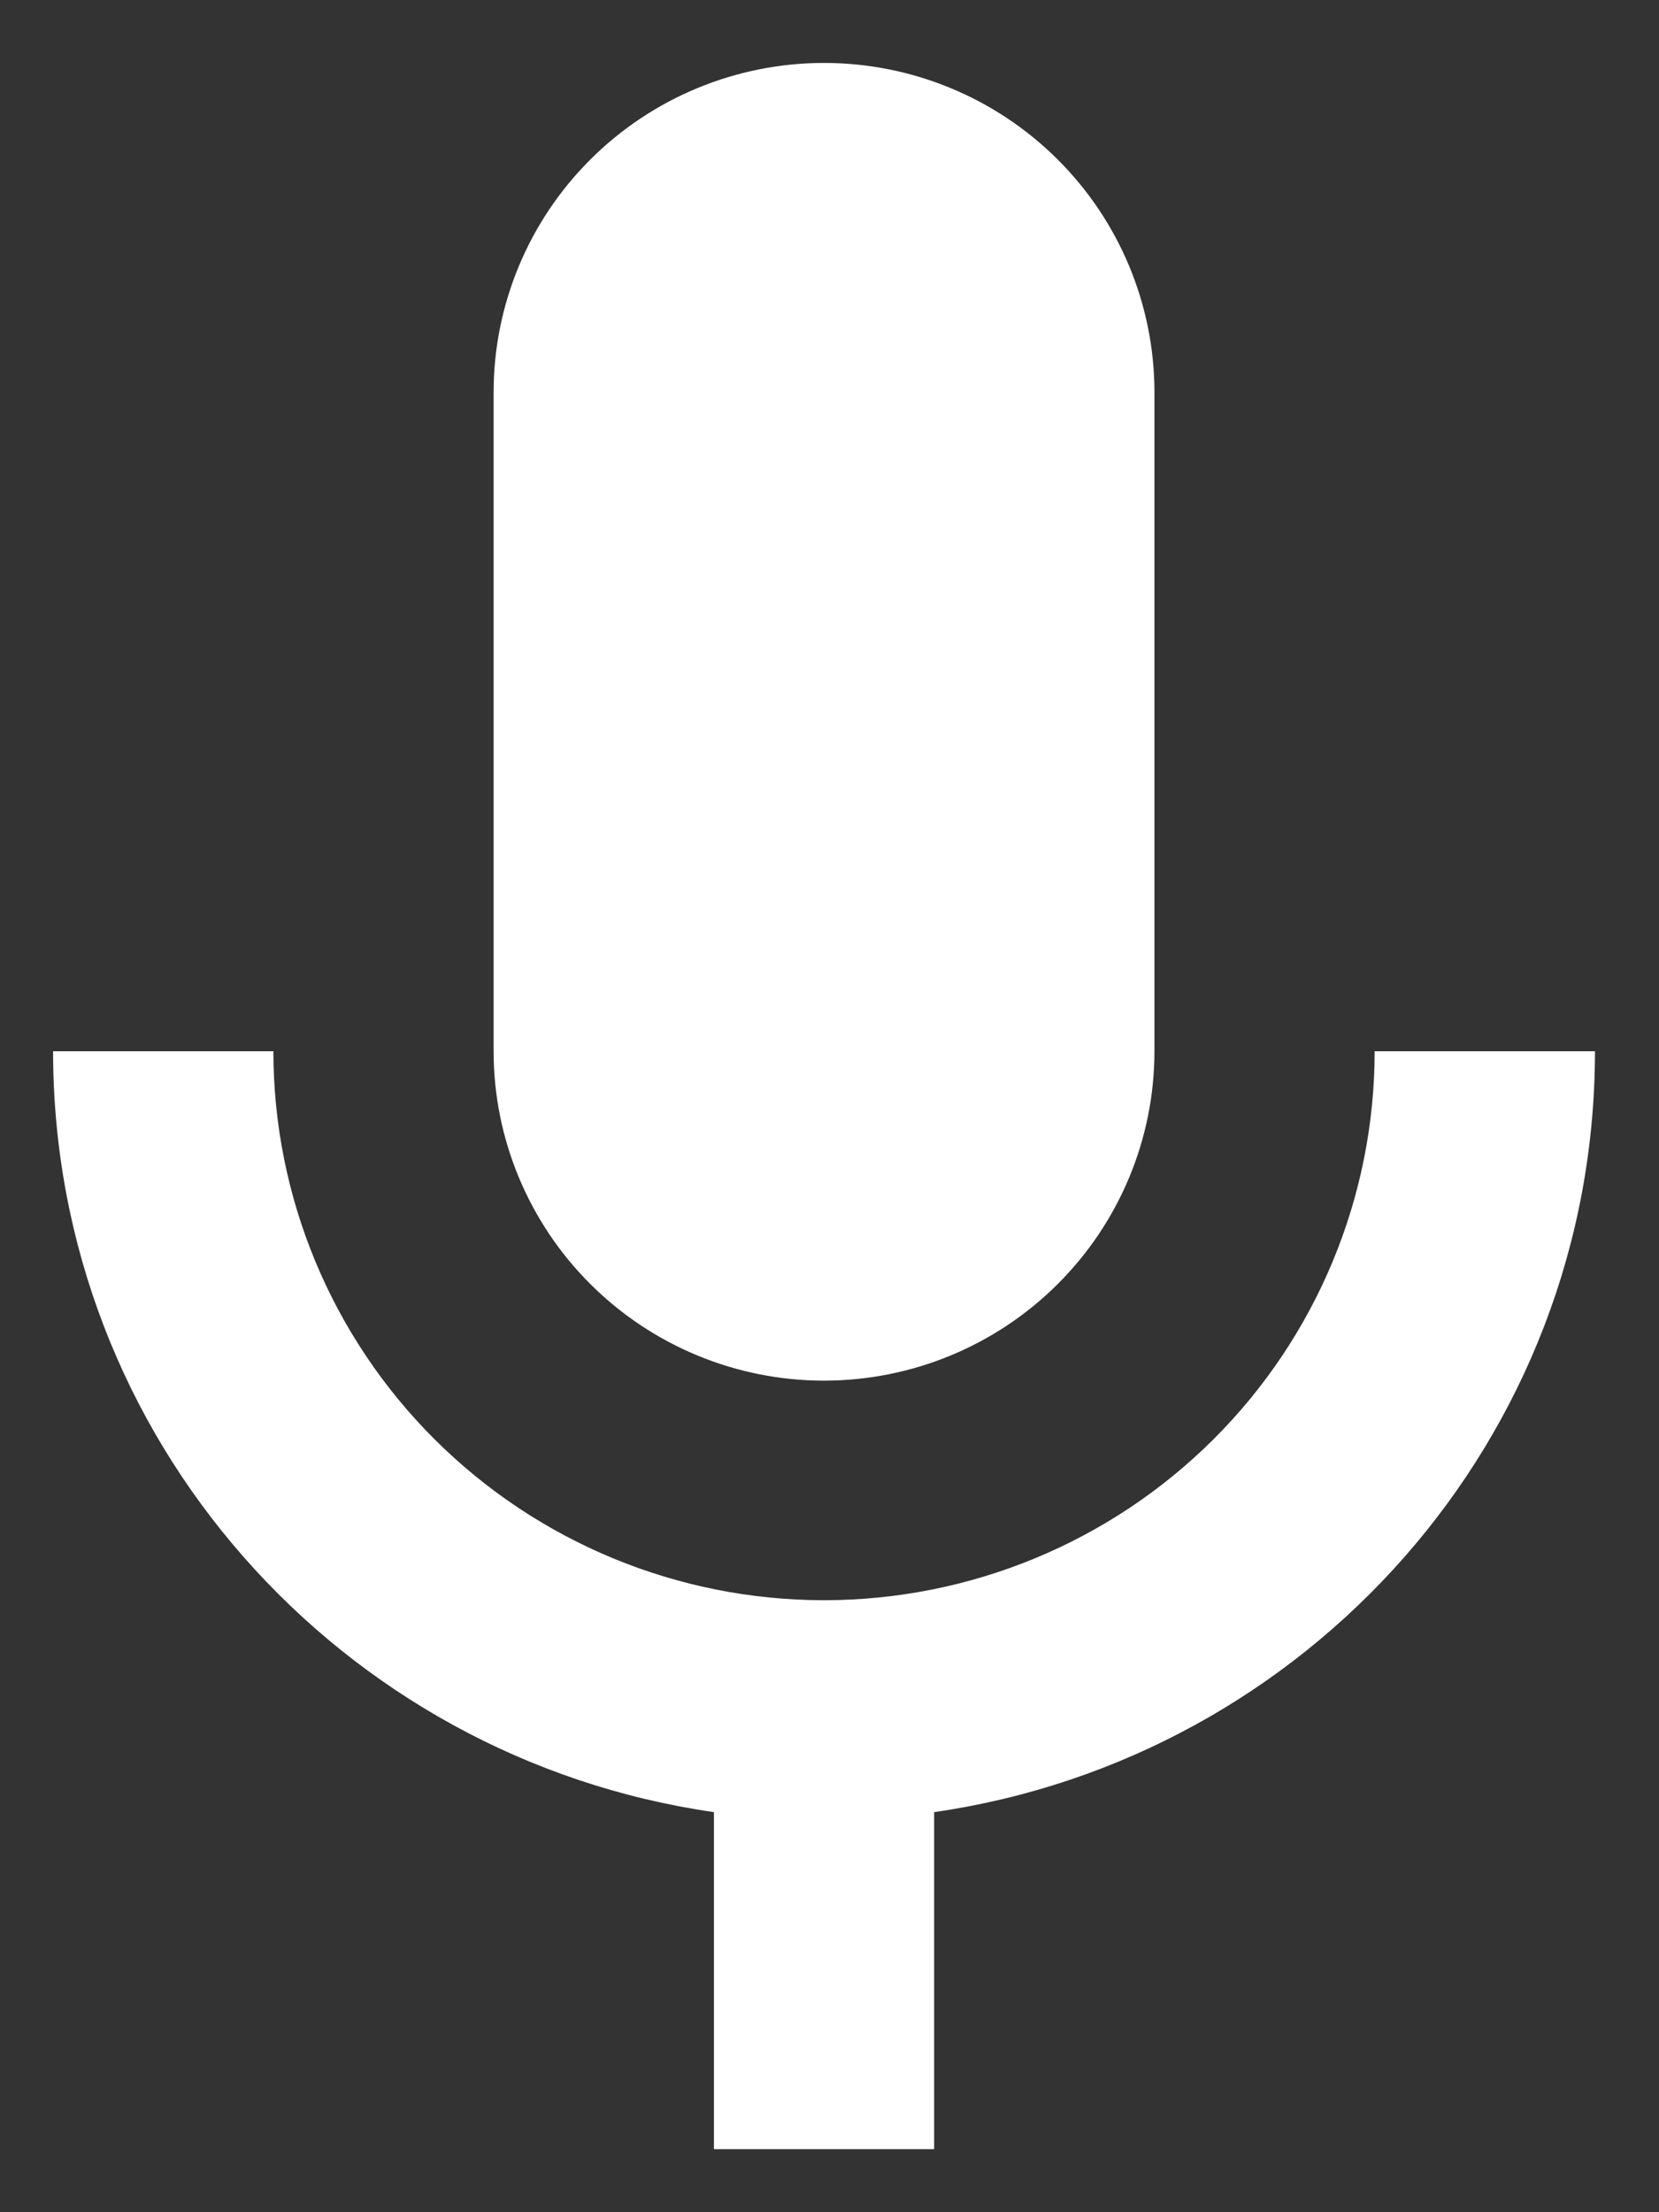 <svg width="15" height="20" viewBox="0 0 15 20" fill="none" xmlns="http://www.w3.org/2000/svg">
<rect x="0" y="0" width="15" height="20" fill="#333333" stroke="none"/>
<path d="M7.45 0.569C8.243 0.569 9.003 0.883 9.563 1.442C10.123 2 10.438 2.758 10.438 3.547V9.504C10.438 10.293 10.123 11.051 9.563 11.609C9.003 12.168 8.243 12.482 7.45 12.482C6.658 12.482 5.898 12.168 5.338 11.609C4.778 11.051 4.463 10.293 4.463 9.504V3.547C4.463 2.758 4.778 2 5.338 1.442C5.898 0.883 6.658 0.569 7.45 0.569ZM14.421 9.504C14.421 13.008 11.822 15.896 8.446 16.383V19.43H6.455V16.383C3.079 15.896 0.48 13.008 0.48 9.504H2.472C2.472 10.82 2.996 12.082 3.93 13.013C4.864 13.944 6.13 14.467 7.45 14.467C8.771 14.467 10.037 13.944 10.971 13.013C11.905 12.082 12.429 10.82 12.429 9.504H14.421Z" fill="white"/>
</svg>
